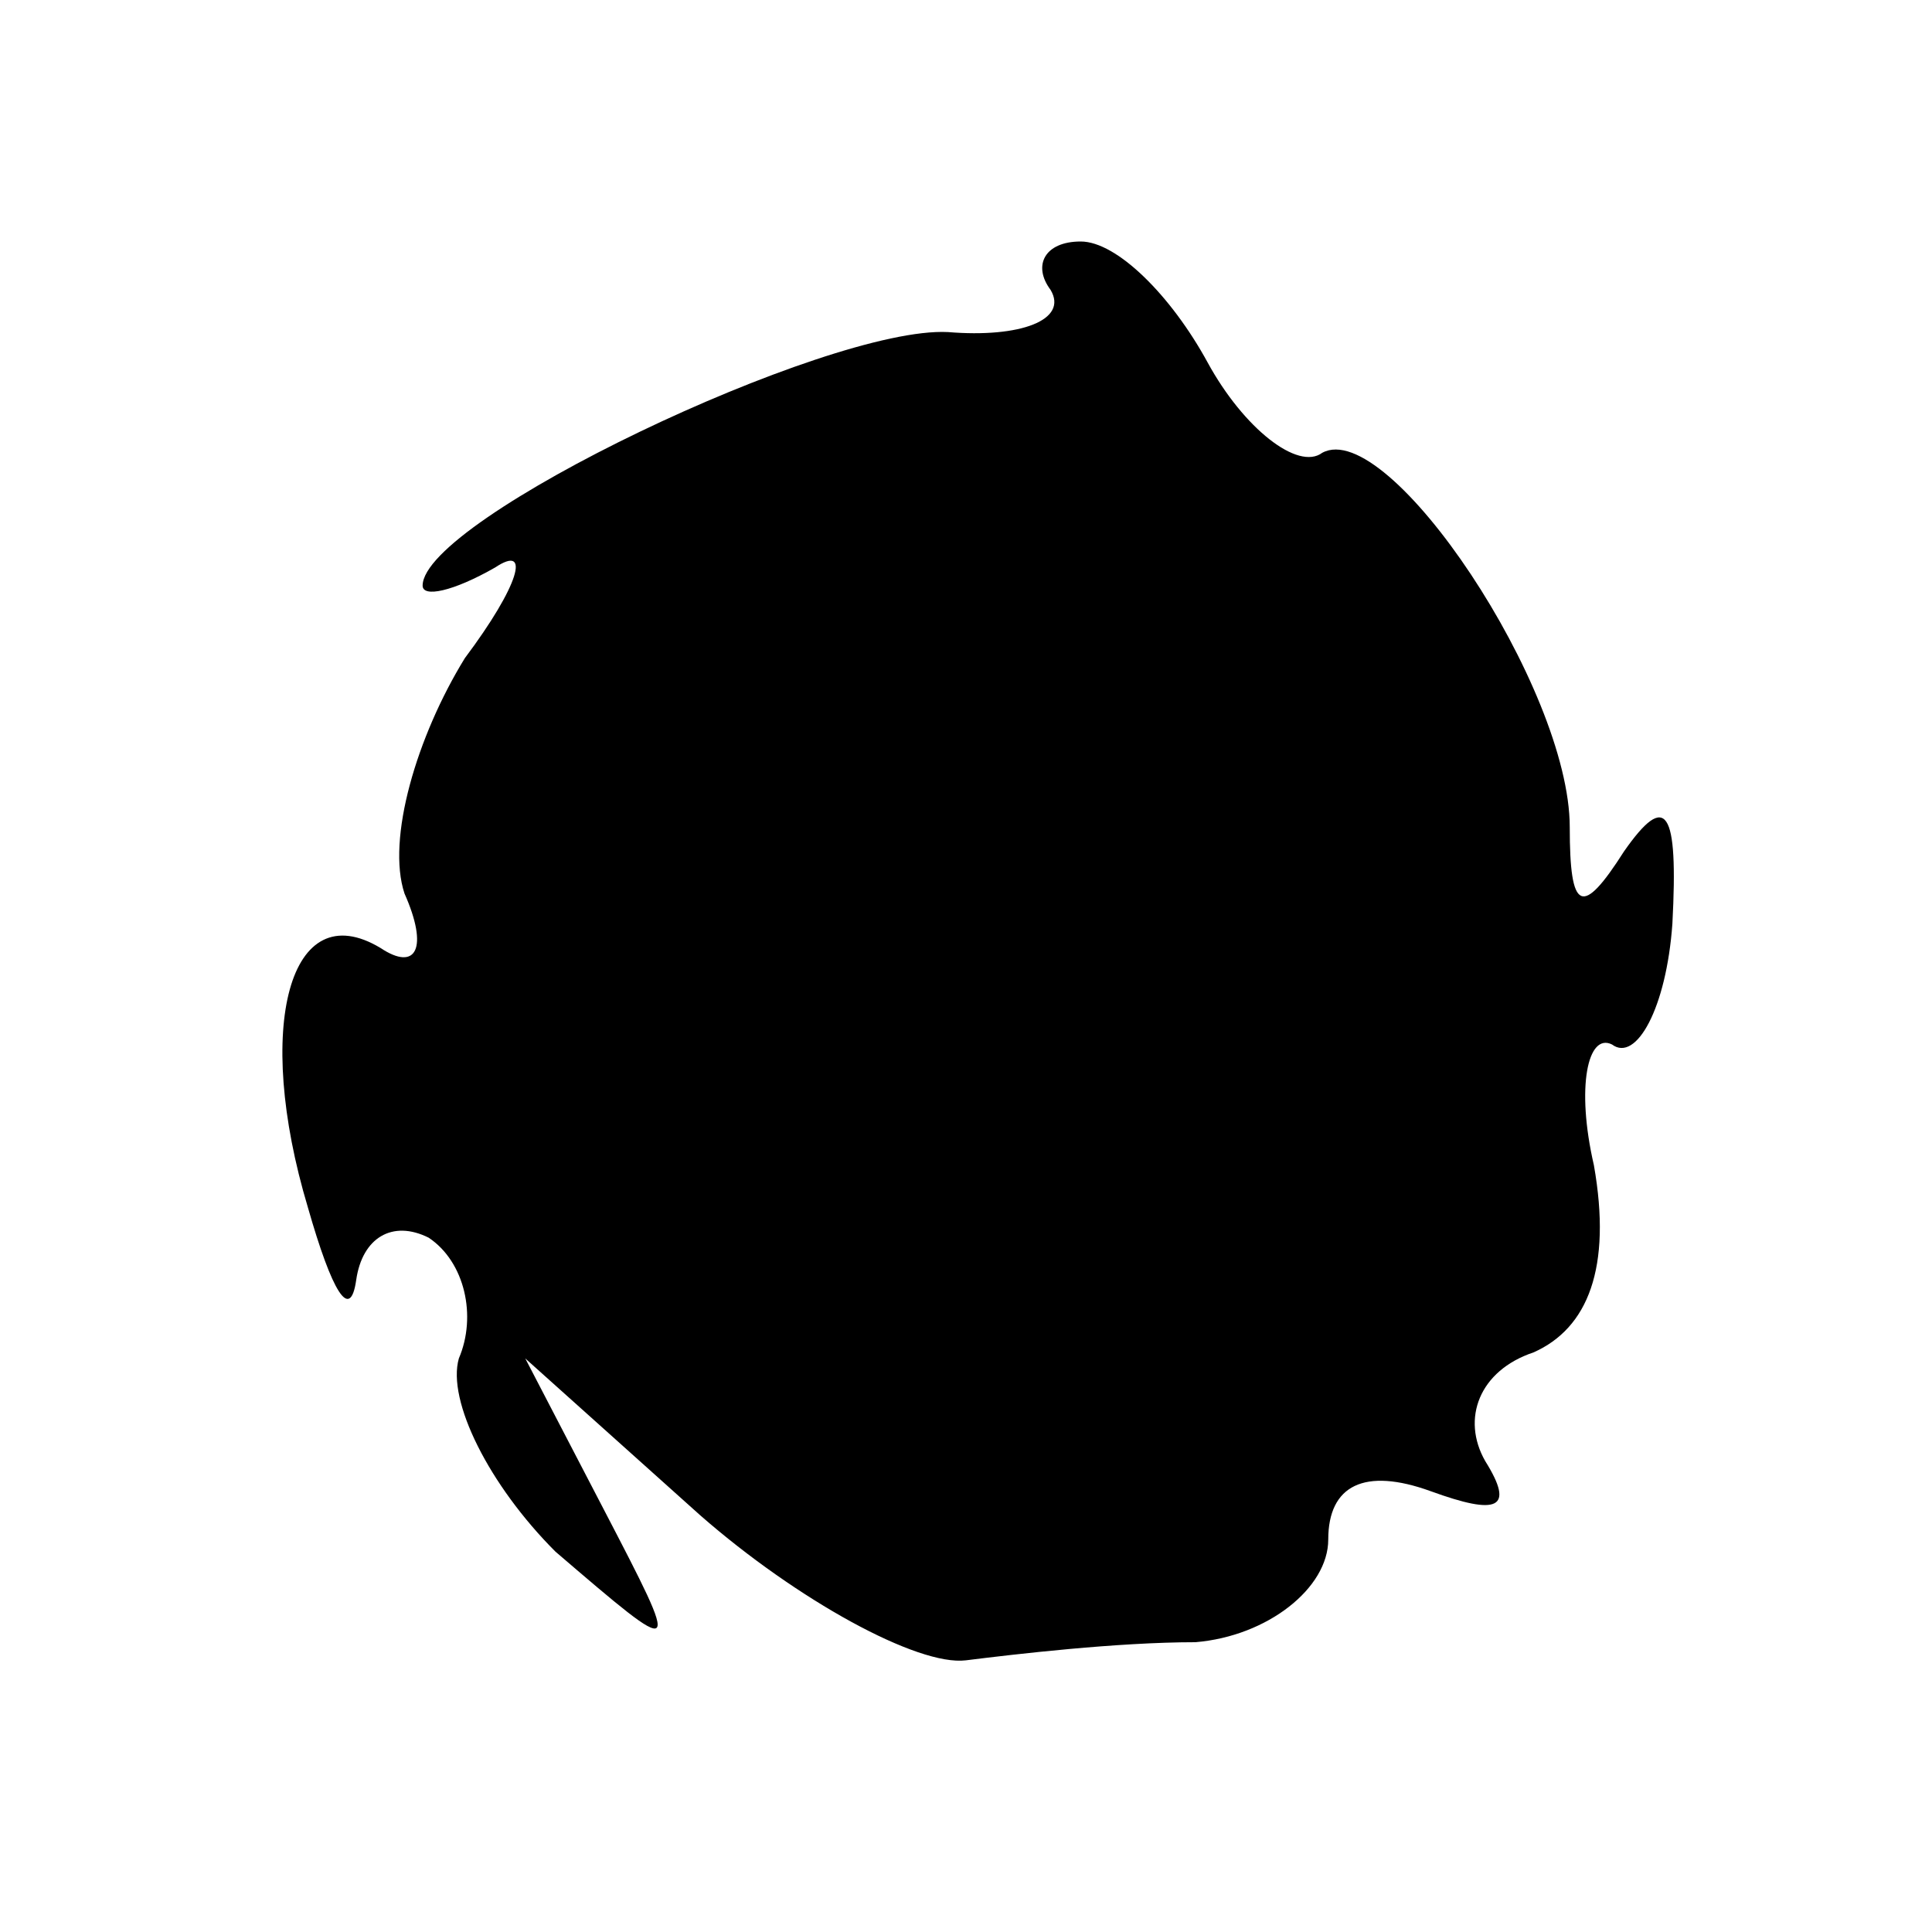 <?xml version="1.0" standalone="no"?>
<!DOCTYPE svg PUBLIC "-//W3C//DTD SVG 20010904//EN"
 "http://www.w3.org/TR/2001/REC-SVG-20010904/DTD/svg10.dtd">
<svg version="1.0" xmlns="http://www.w3.org/2000/svg"
 width="32pt" height="32pt" viewBox="0 0 32 32"
 preserveAspectRatio="xMidYMid meet">
<g transform="translate(0,32) scale(0.1,-0.1)"
fill="#000000" stroke="none">
<path fill="#000000" stroke="none" d="M174 272 c3 -5 -5 -8 -17 -7 -20 1 -87
-31 -87 -42 0 -2 5 -1 12 3 6 4 4 -3 -5 -15 -8 -13 -13 -30 -10 -39 4 -9 2
-13 -4 -9 -15 9 -21 -13 -12 -43 4 -14 7 -19 8 -12 1 7 6 10 12 7 6 -4 8 -13
5 -20 -2 -7 5 -21 16 -32 21 -18 21 -18 8 7 l-13 25 29 -26 c16 -14 36 -25 44
-24 8 1 25 3 38 3 12 1 22 9 22 17 0 9 6 12 17 8 11 -4 14 -3 9 5 -4 7 -1 15
8 18 9 4 13 14 10 31 -3 13 -1 22 3 20 4 -3 9 6 10 20 1 19 -1 22 -8 12 -7
-11 -9 -10 -9 4 0 23 -30 68 -41 62 -4 -3 -13 4 -19 15 -6 11 -15 20 -21 20
-6 0 -8 -4 -5 -8z"/>
</g>
</svg>

